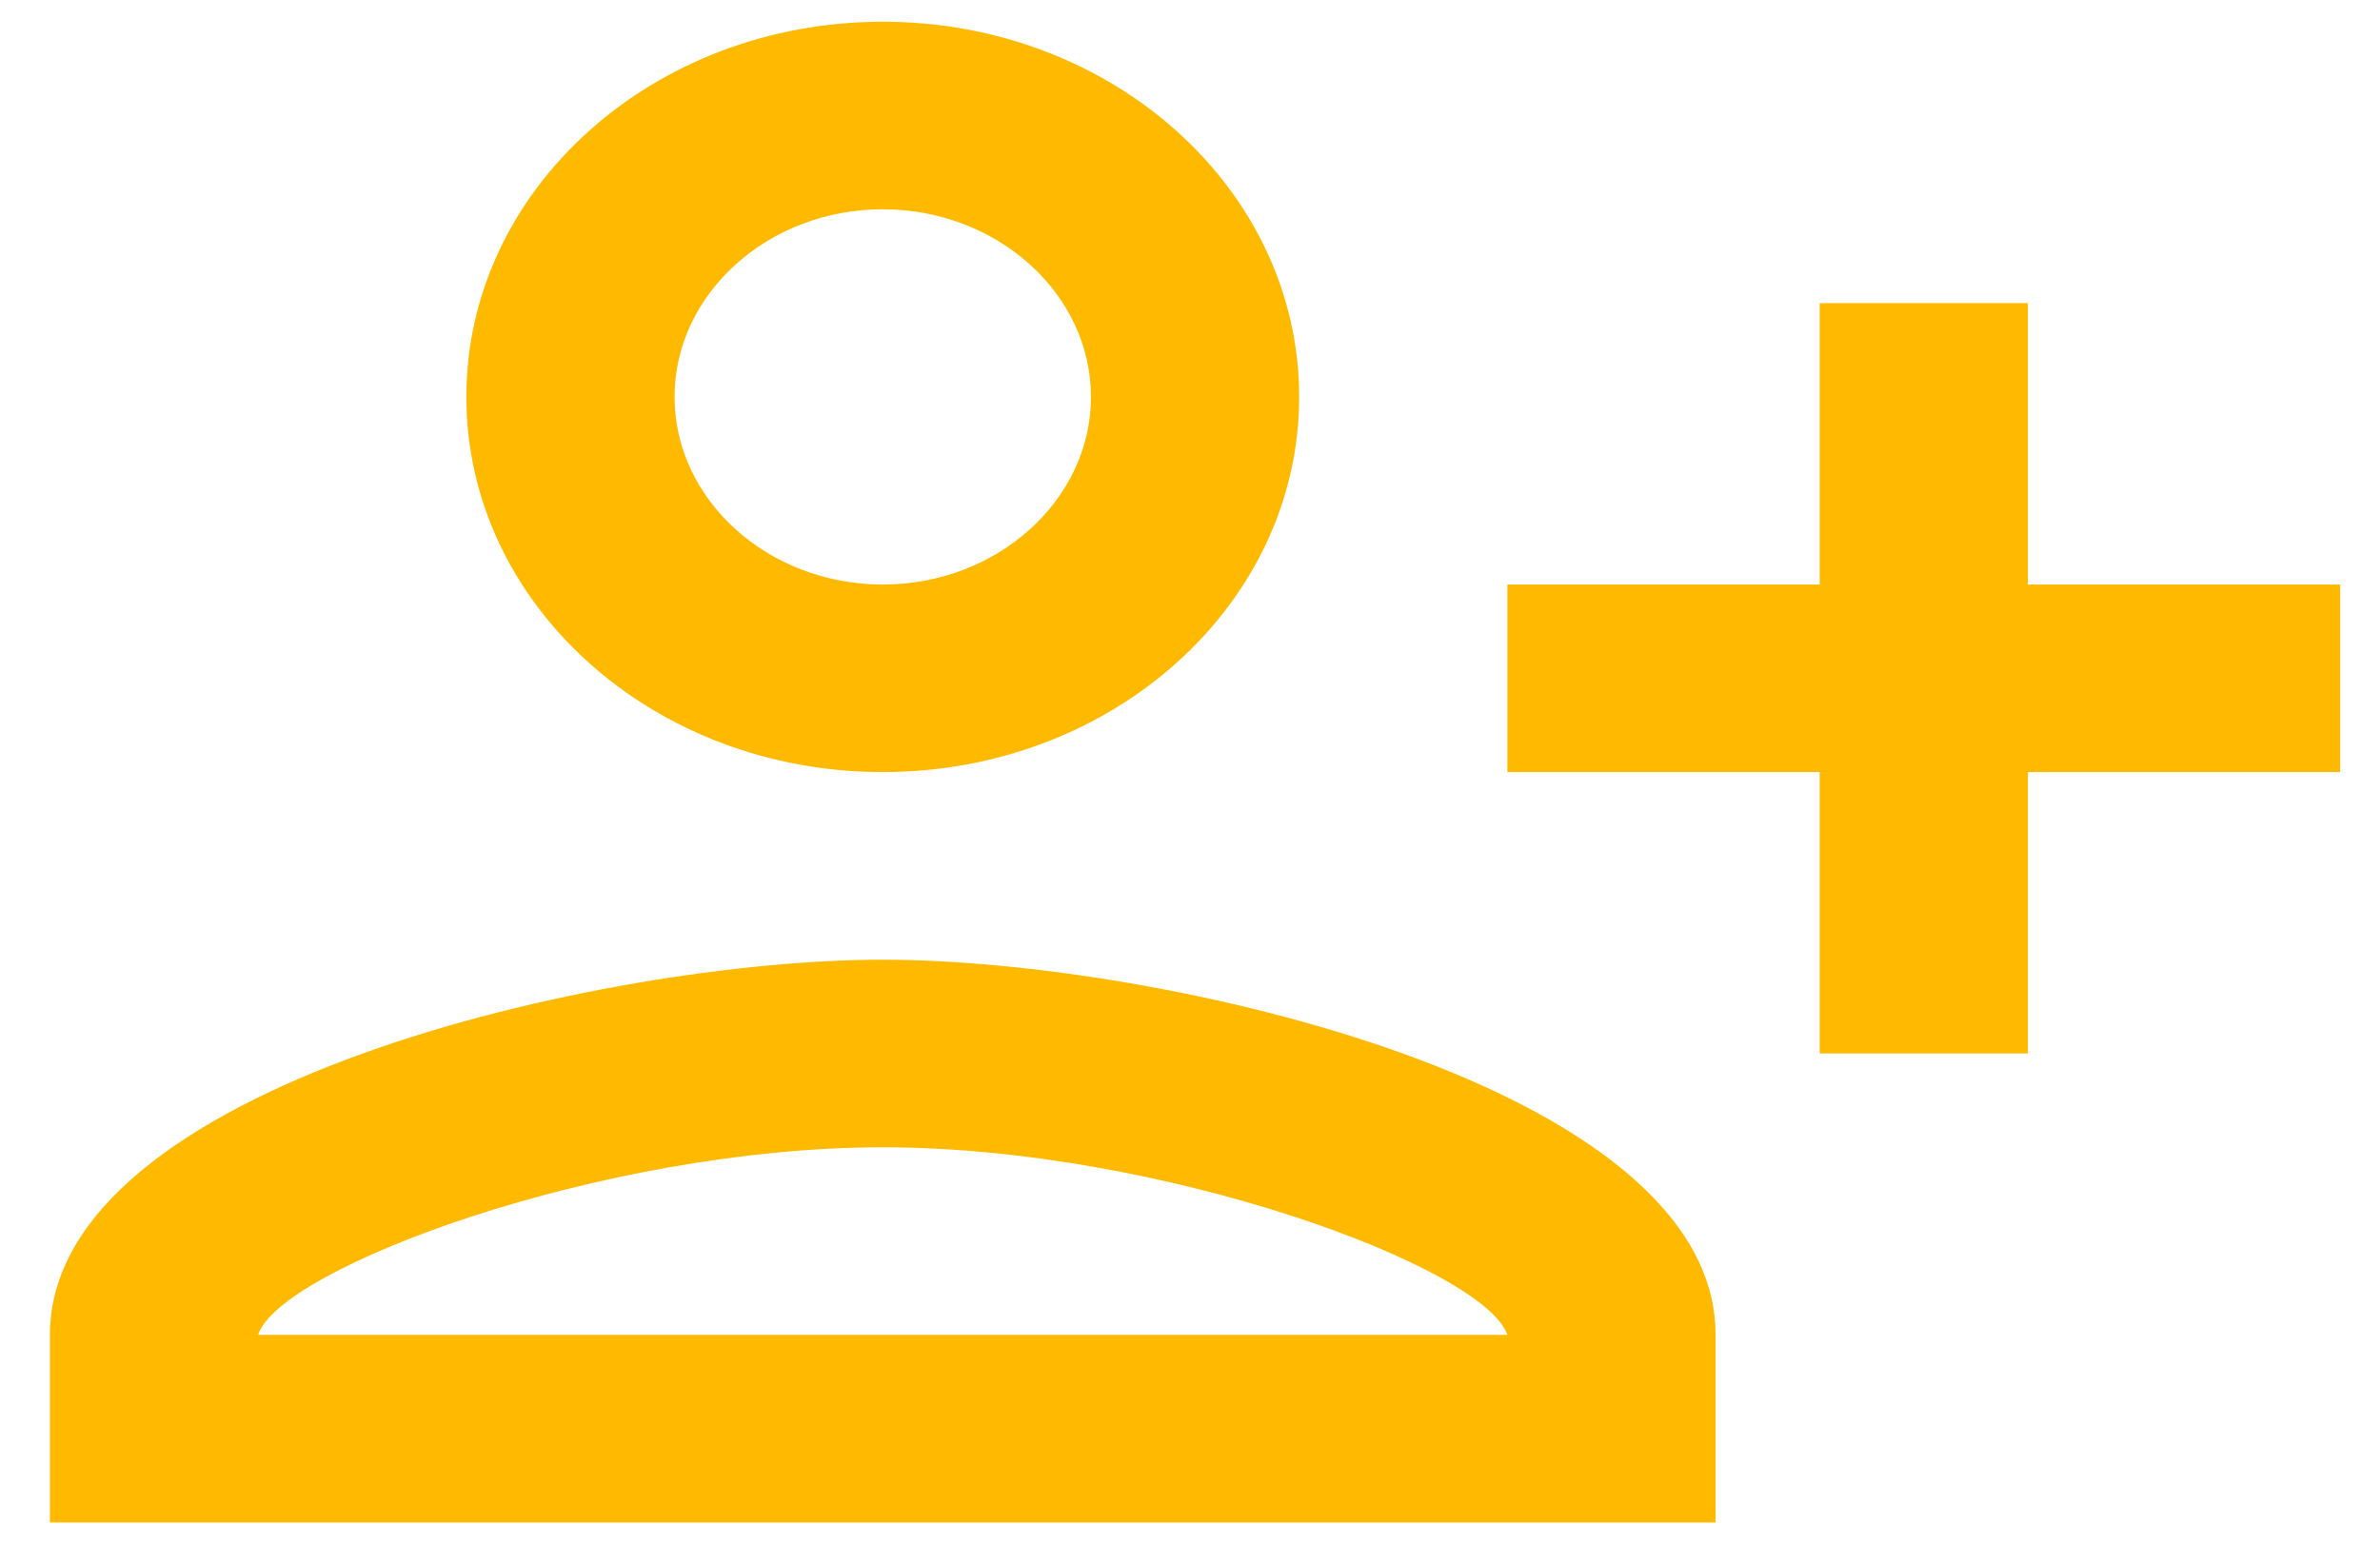 <?xml version="1.0" encoding="UTF-8" standalone="no"?><svg width='37' height='24' viewBox='0 0 37 24' fill='none' xmlns='http://www.w3.org/2000/svg'>
<path d='M20.197 6.171C20.197 2.948 17.3 0.338 13.723 0.338C10.147 0.338 7.25 2.948 7.25 6.171C7.25 9.394 10.147 12.004 13.723 12.004C17.3 12.004 20.197 9.394 20.197 6.171ZM16.96 6.171C16.96 7.775 15.504 9.088 13.723 9.088C11.943 9.088 10.487 7.775 10.487 6.171C10.487 4.567 11.943 3.254 13.723 3.254C15.504 3.254 16.96 4.567 16.96 6.171ZM0.776 20.754V23.671H26.671V20.754C26.671 16.875 18.045 14.921 13.723 14.921C9.402 14.921 0.776 16.875 0.776 20.754ZM4.013 20.754C4.337 19.719 9.354 17.838 13.723 17.838C18.077 17.838 23.078 19.704 23.434 20.754H4.013ZM31.526 16.379V12.004H36.381V9.088H31.526V4.713H28.289V9.088H23.434V12.004H28.289V16.379H31.526Z' fill='#FFBA00'/>
</svg>
